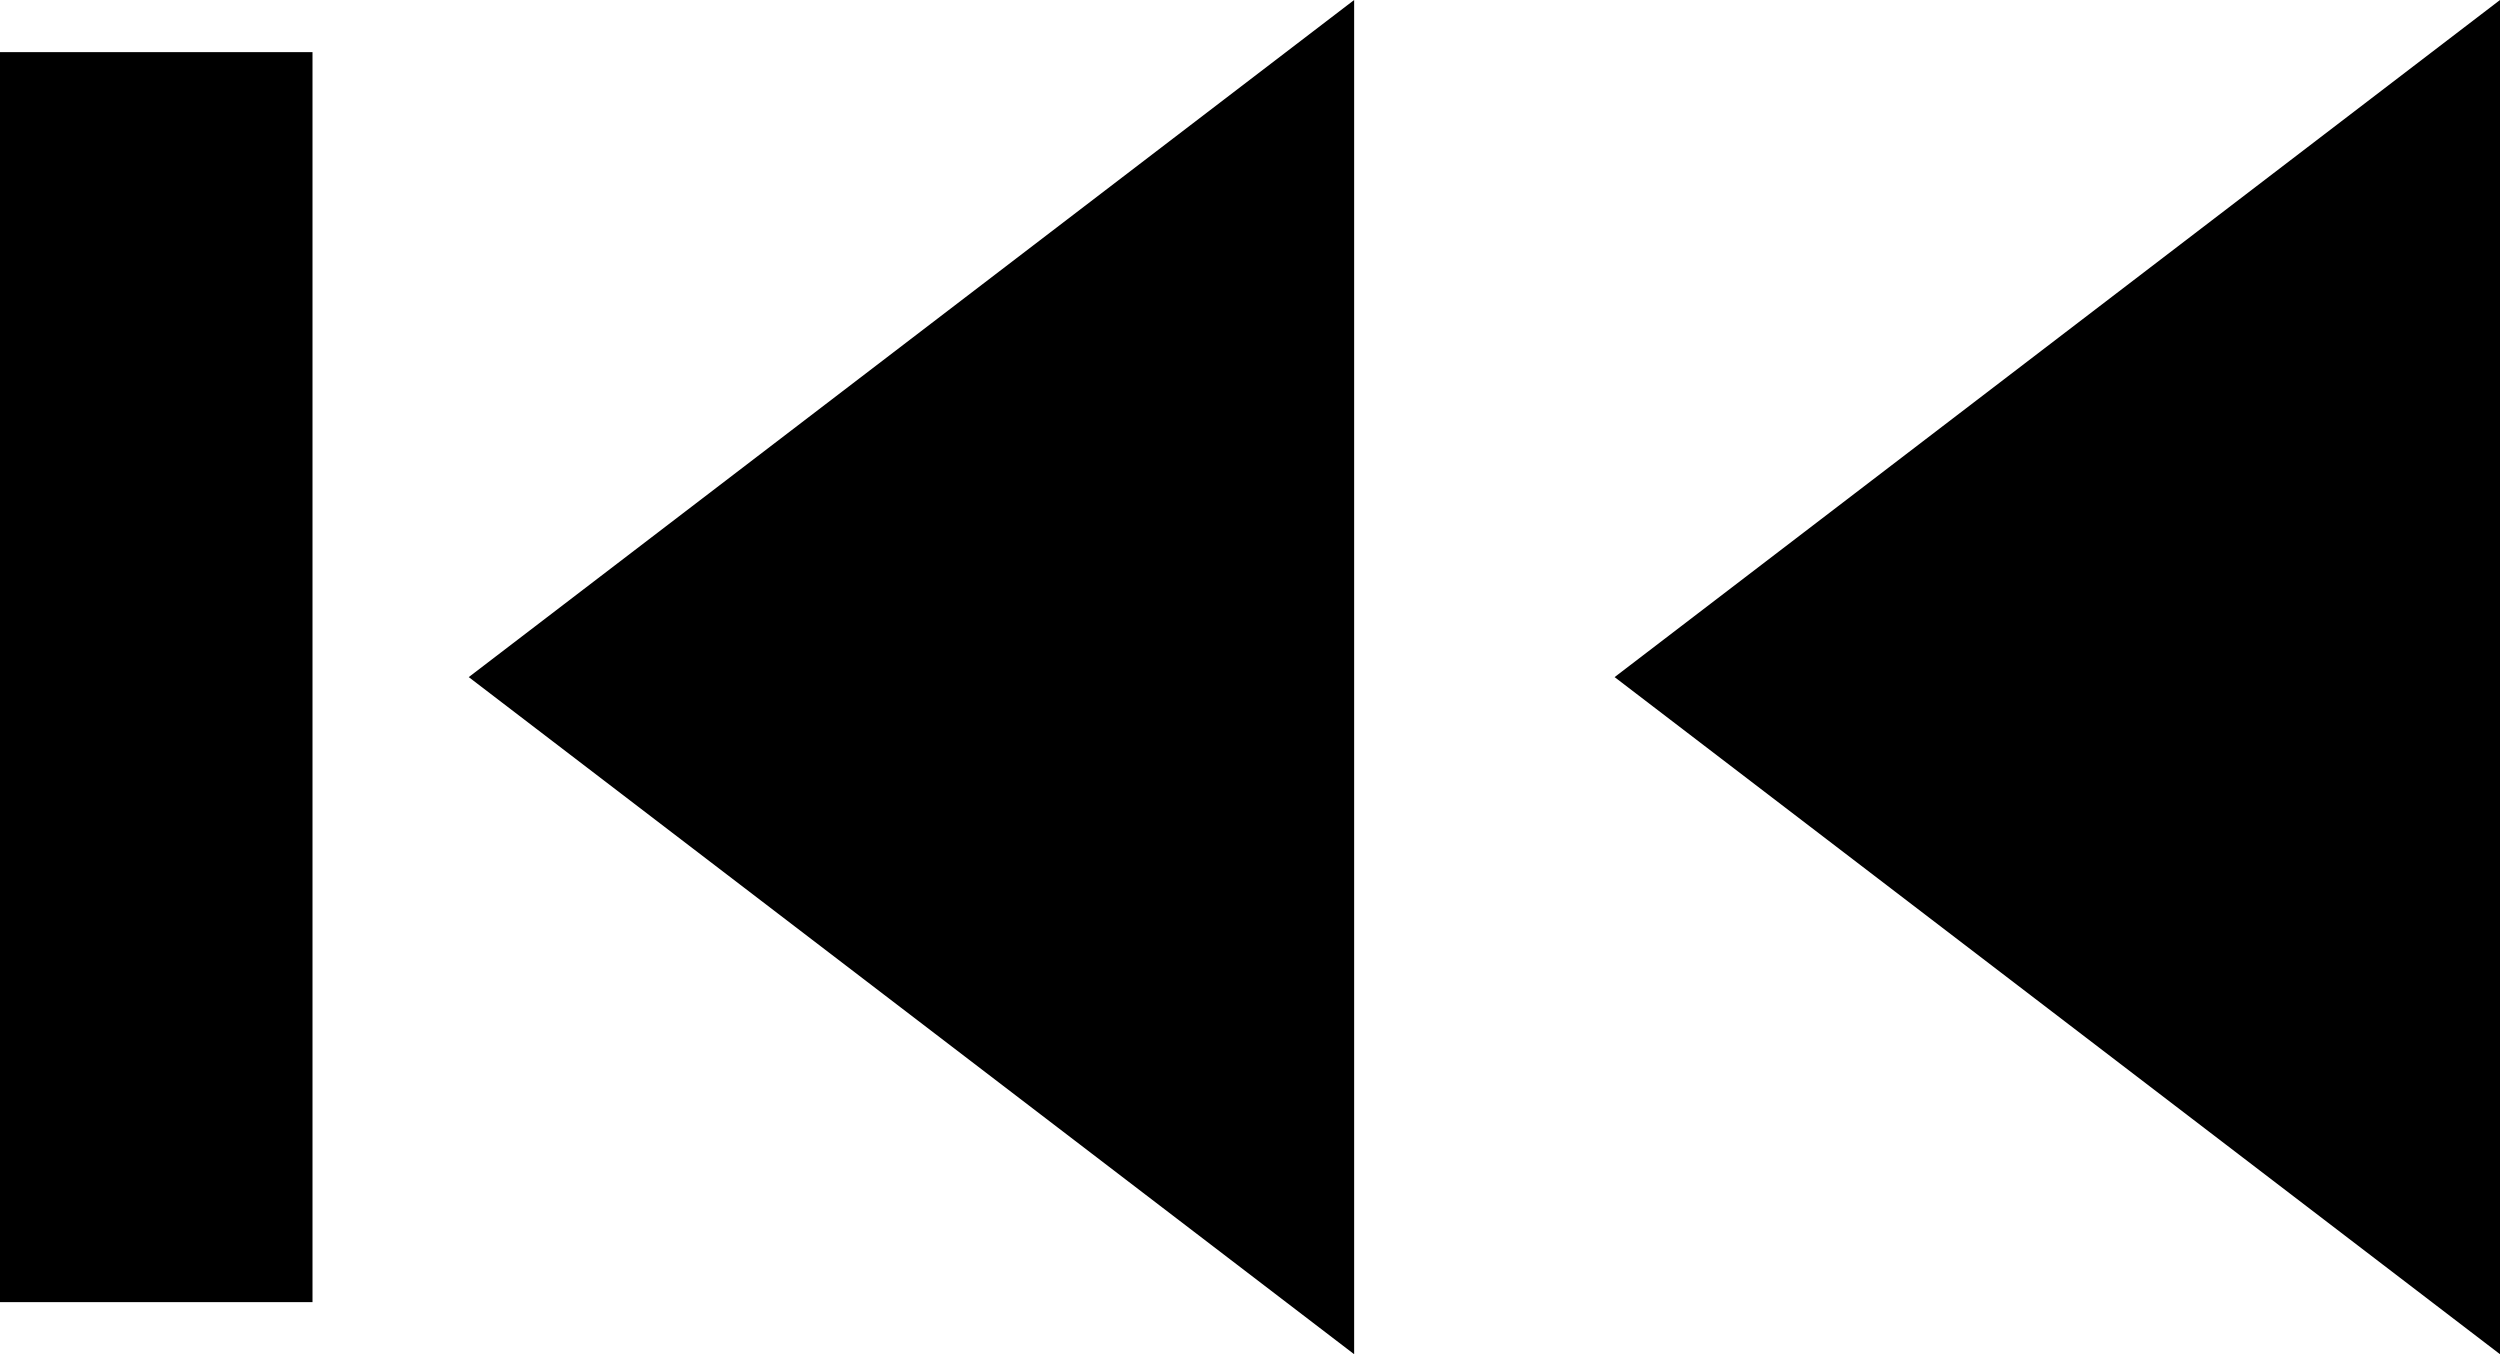 ﻿<?xml version="1.0" encoding="utf-8"?>

<svg xmlns="http://www.w3.org/2000/svg" xmlns:xlink="http://www.w3.org/1999/xlink" version="1.1" viewBox="19 27.708 38 20.583" preserveAspectRatio="xMidyMid meet">
	<path fill="#000000" fill-opacity="1" d="M 57,27.708L 57,48.292L 43.542,38L 57,27.708 Z M 39.583,27.708L 39.583,48.292L 26.125,38L 39.583,27.708 Z M 23.75,28.5L 23.75,47.5L 19,47.5L 19,28.5L 23.75,28.5 Z "/>
</svg>
